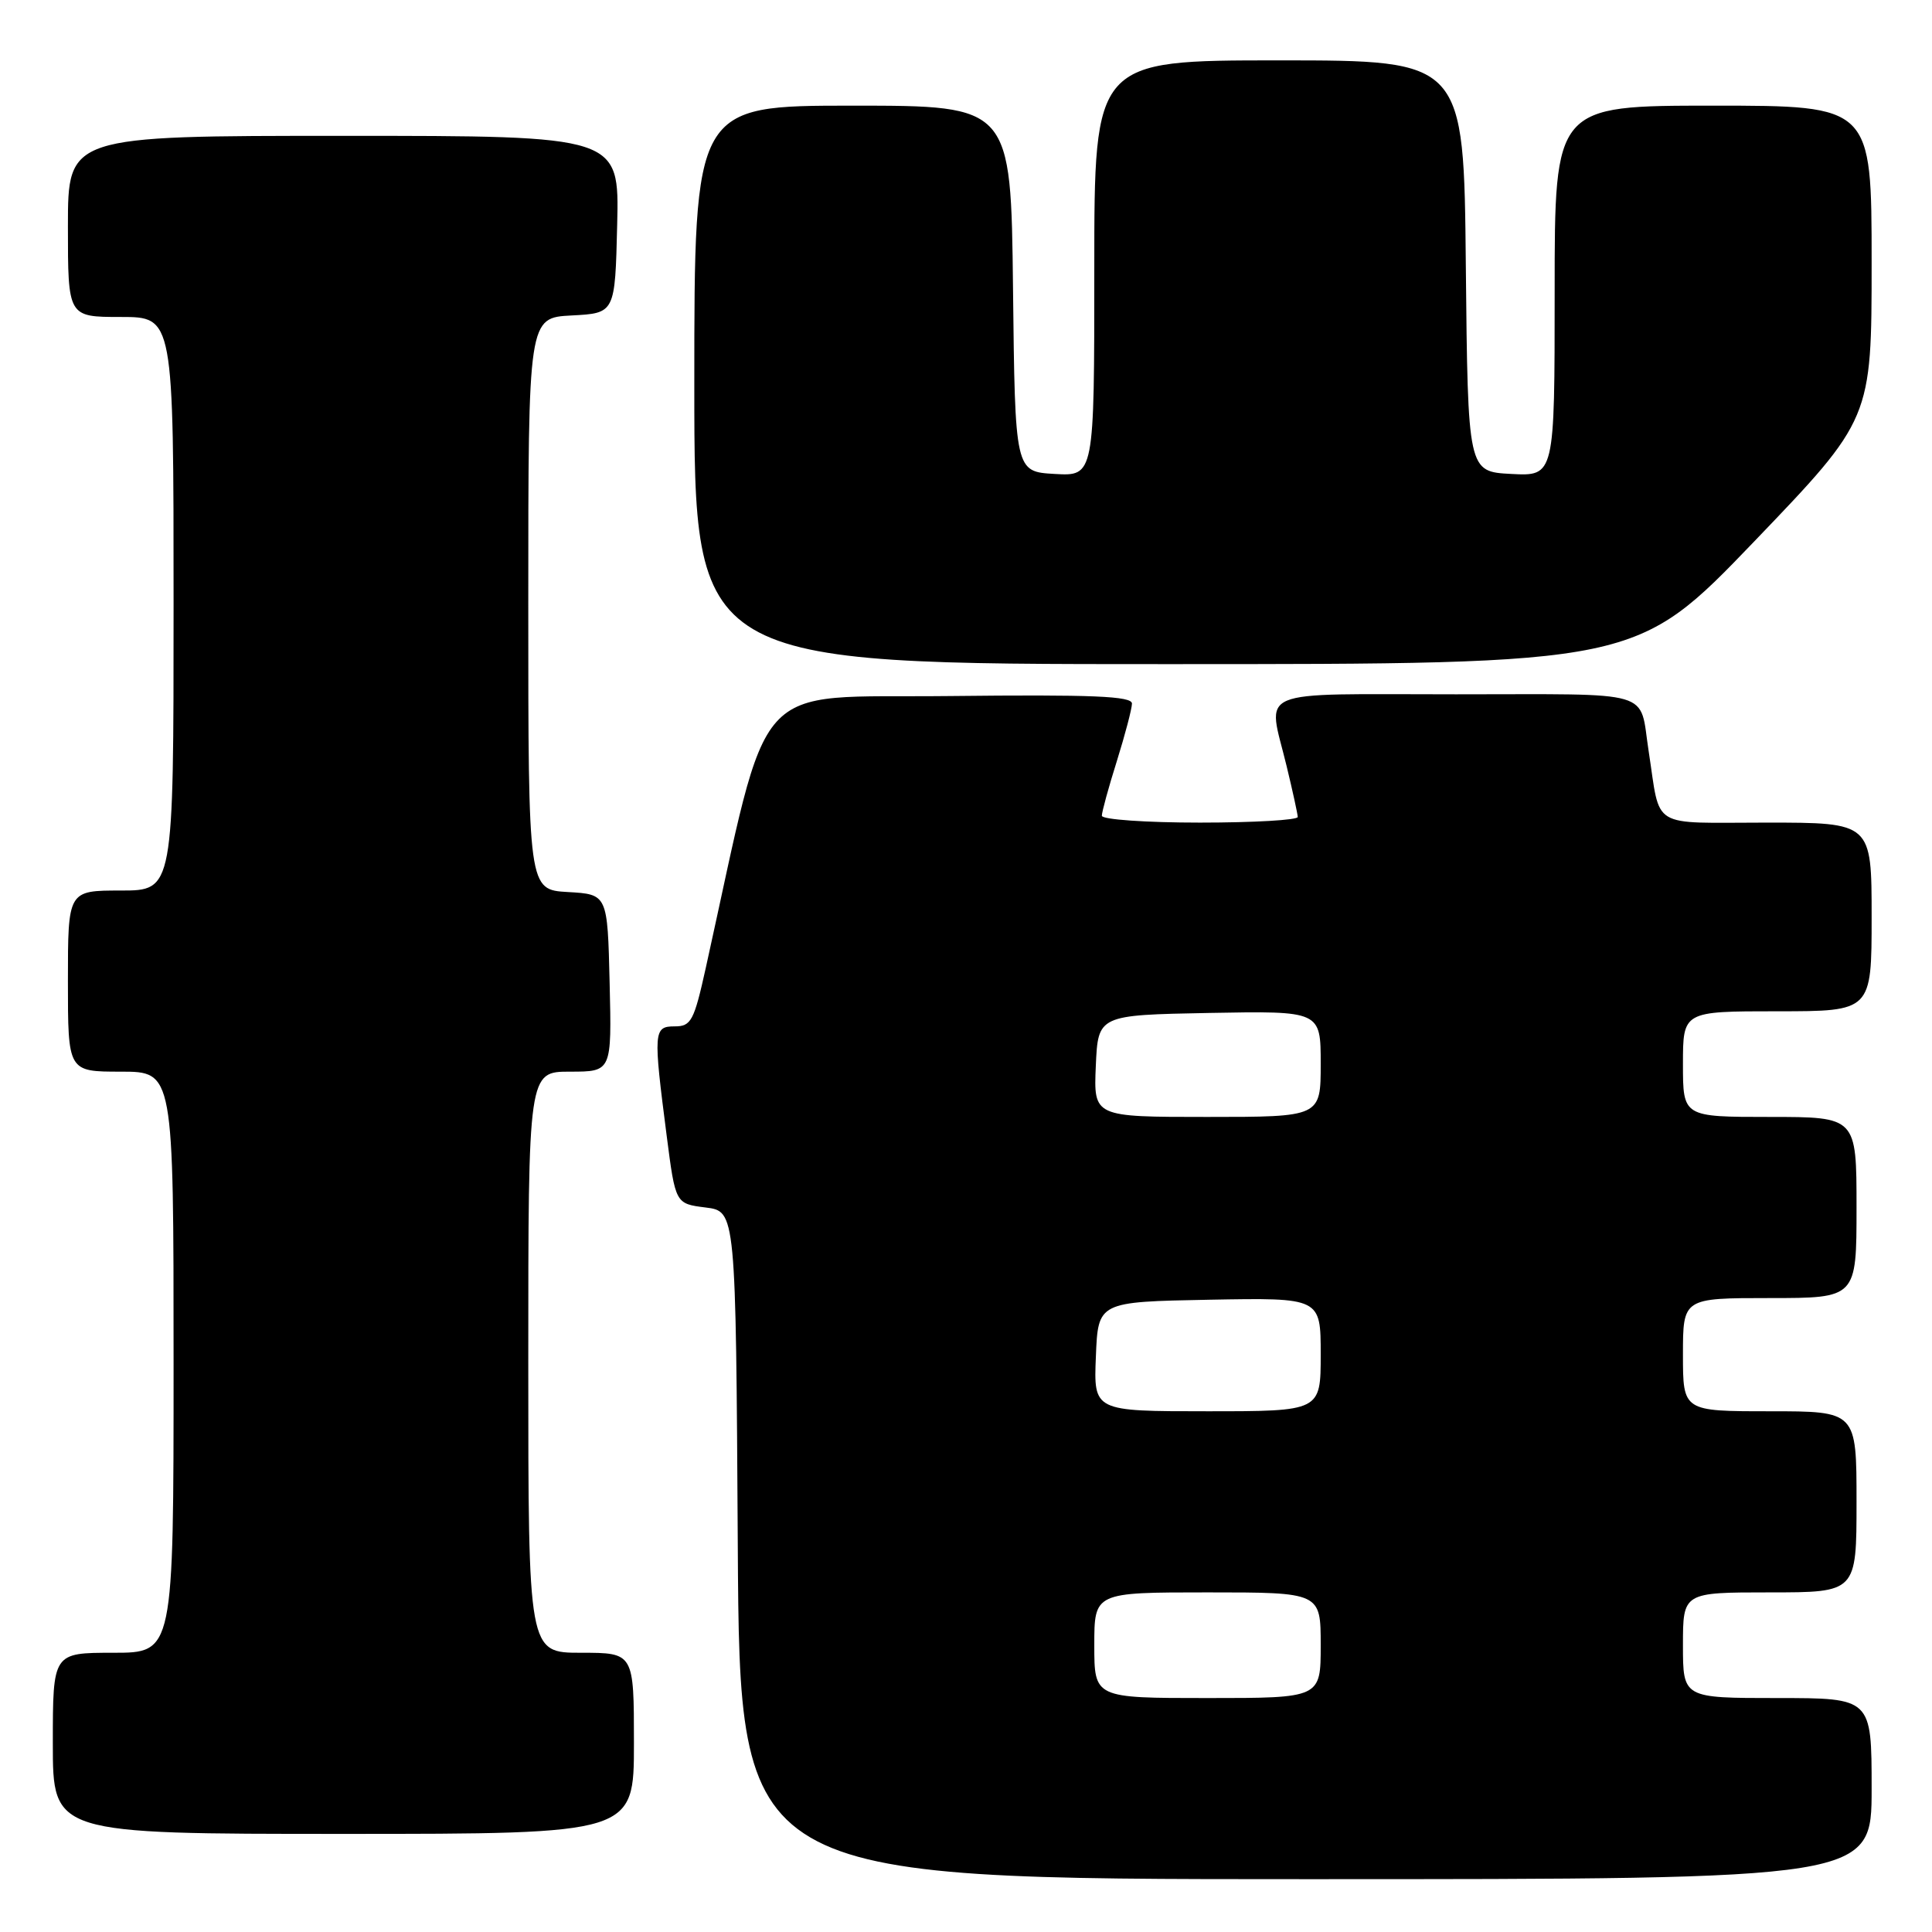 <?xml version="1.0" encoding="UTF-8" standalone="no"?>
<!DOCTYPE svg PUBLIC "-//W3C//DTD SVG 1.1//EN" "http://www.w3.org/Graphics/SVG/1.1/DTD/svg11.dtd" >
<svg xmlns="http://www.w3.org/2000/svg" xmlns:xlink="http://www.w3.org/1999/xlink" version="1.1" viewBox="0 0 256 256">
 <g >
 <path fill="currentColor"
d=" M 248.00 237.00 C 248.00 225.00 248.00 225.00 235.50 225.00 C 223.00 225.00 223.00 225.00 223.00 218.00 C 223.00 211.00 223.00 211.00 234.50 211.00 C 246.00 211.00 246.00 211.00 246.00 199.00 C 246.00 187.00 246.00 187.00 234.50 187.00 C 223.00 187.00 223.00 187.00 223.00 179.50 C 223.00 172.00 223.00 172.00 234.50 172.00 C 246.00 172.00 246.00 172.00 246.00 160.00 C 246.00 148.00 246.00 148.00 234.50 148.00 C 223.00 148.00 223.00 148.00 223.00 141.00 C 223.00 134.00 223.00 134.00 235.50 134.00 C 248.00 134.00 248.00 134.00 248.00 121.50 C 248.00 109.00 248.00 109.00 234.08 109.00 C 218.42 109.00 220.08 110.01 218.45 99.50 C 217.17 91.27 219.64 92.00 192.93 92.00 C 165.70 92.00 167.96 91.05 170.48 101.50 C 171.28 104.80 171.94 107.84 171.96 108.25 C 171.98 108.66 166.15 109.00 159.00 109.00 C 151.85 109.00 146.00 108.59 146.00 108.09 C 146.00 107.59 146.89 104.33 147.99 100.84 C 149.08 97.35 149.98 93.93 149.99 93.23 C 150.00 92.24 144.82 92.02 125.80 92.23 C 99.07 92.53 102.20 89.03 93.52 128.25 C 91.96 135.29 91.58 136.00 89.40 136.00 C 86.59 136.00 86.55 136.65 88.34 150.50 C 89.50 159.50 89.50 159.50 93.50 160.00 C 97.50 160.50 97.50 160.50 97.76 204.75 C 98.02 249.00 98.02 249.00 173.01 249.00 C 248.00 249.00 248.00 249.00 248.00 237.00 Z  M 84.00 231.00 C 84.00 219.00 84.00 219.00 77.00 219.00 C 70.00 219.00 70.00 219.00 70.00 180.50 C 70.00 142.00 70.00 142.00 75.53 142.00 C 81.06 142.00 81.06 142.00 80.78 130.25 C 80.50 118.50 80.50 118.50 75.25 118.20 C 70.00 117.90 70.00 117.90 70.00 80.00 C 70.00 42.10 70.00 42.10 75.75 41.80 C 81.50 41.50 81.50 41.50 81.78 29.75 C 82.06 18.00 82.06 18.00 45.53 18.00 C 9.00 18.00 9.00 18.00 9.00 30.00 C 9.00 42.00 9.00 42.00 16.00 42.00 C 23.00 42.00 23.00 42.00 23.00 80.00 C 23.00 118.00 23.00 118.00 16.00 118.00 C 9.00 118.00 9.00 118.00 9.00 130.00 C 9.00 142.00 9.00 142.00 16.00 142.00 C 23.00 142.00 23.00 142.00 23.00 180.50 C 23.00 219.00 23.00 219.00 15.00 219.00 C 7.00 219.00 7.00 219.00 7.00 231.00 C 7.00 243.00 7.00 243.00 45.50 243.00 C 84.00 243.00 84.00 243.00 84.00 231.00 Z  M 232.42 71.77 C 248.00 55.53 248.00 55.53 248.00 34.77 C 248.00 14.00 248.00 14.00 227.00 14.00 C 206.00 14.00 206.00 14.00 206.00 38.55 C 206.00 63.10 206.00 63.10 200.25 62.80 C 194.50 62.50 194.50 62.50 194.23 35.25 C 193.97 8.00 193.97 8.00 169.48 8.00 C 145.00 8.00 145.00 8.00 145.00 35.55 C 145.00 63.10 145.00 63.10 139.75 62.80 C 134.50 62.50 134.50 62.50 134.23 38.25 C 133.96 14.00 133.96 14.00 112.98 14.00 C 92.00 14.00 92.00 14.00 92.00 51.00 C 92.00 88.00 92.00 88.00 154.42 88.00 C 216.83 88.00 216.83 88.00 232.42 71.77 Z  M 145.00 218.00 C 145.00 211.00 145.00 211.00 160.00 211.00 C 175.00 211.00 175.00 211.00 175.00 218.00 C 175.00 225.00 175.00 225.00 160.00 225.00 C 145.00 225.00 145.00 225.00 145.00 218.00 Z  M 145.21 179.75 C 145.50 172.50 145.50 172.50 160.25 172.22 C 175.00 171.95 175.00 171.95 175.00 179.47 C 175.00 187.00 175.00 187.00 159.96 187.00 C 144.91 187.00 144.91 187.00 145.21 179.75 Z  M 145.20 141.25 C 145.50 134.50 145.50 134.50 160.25 134.22 C 175.00 133.95 175.00 133.95 175.00 140.97 C 175.00 148.00 175.00 148.00 159.95 148.00 C 144.91 148.00 144.91 148.00 145.20 141.25 Z "/>
</g>
</svg>